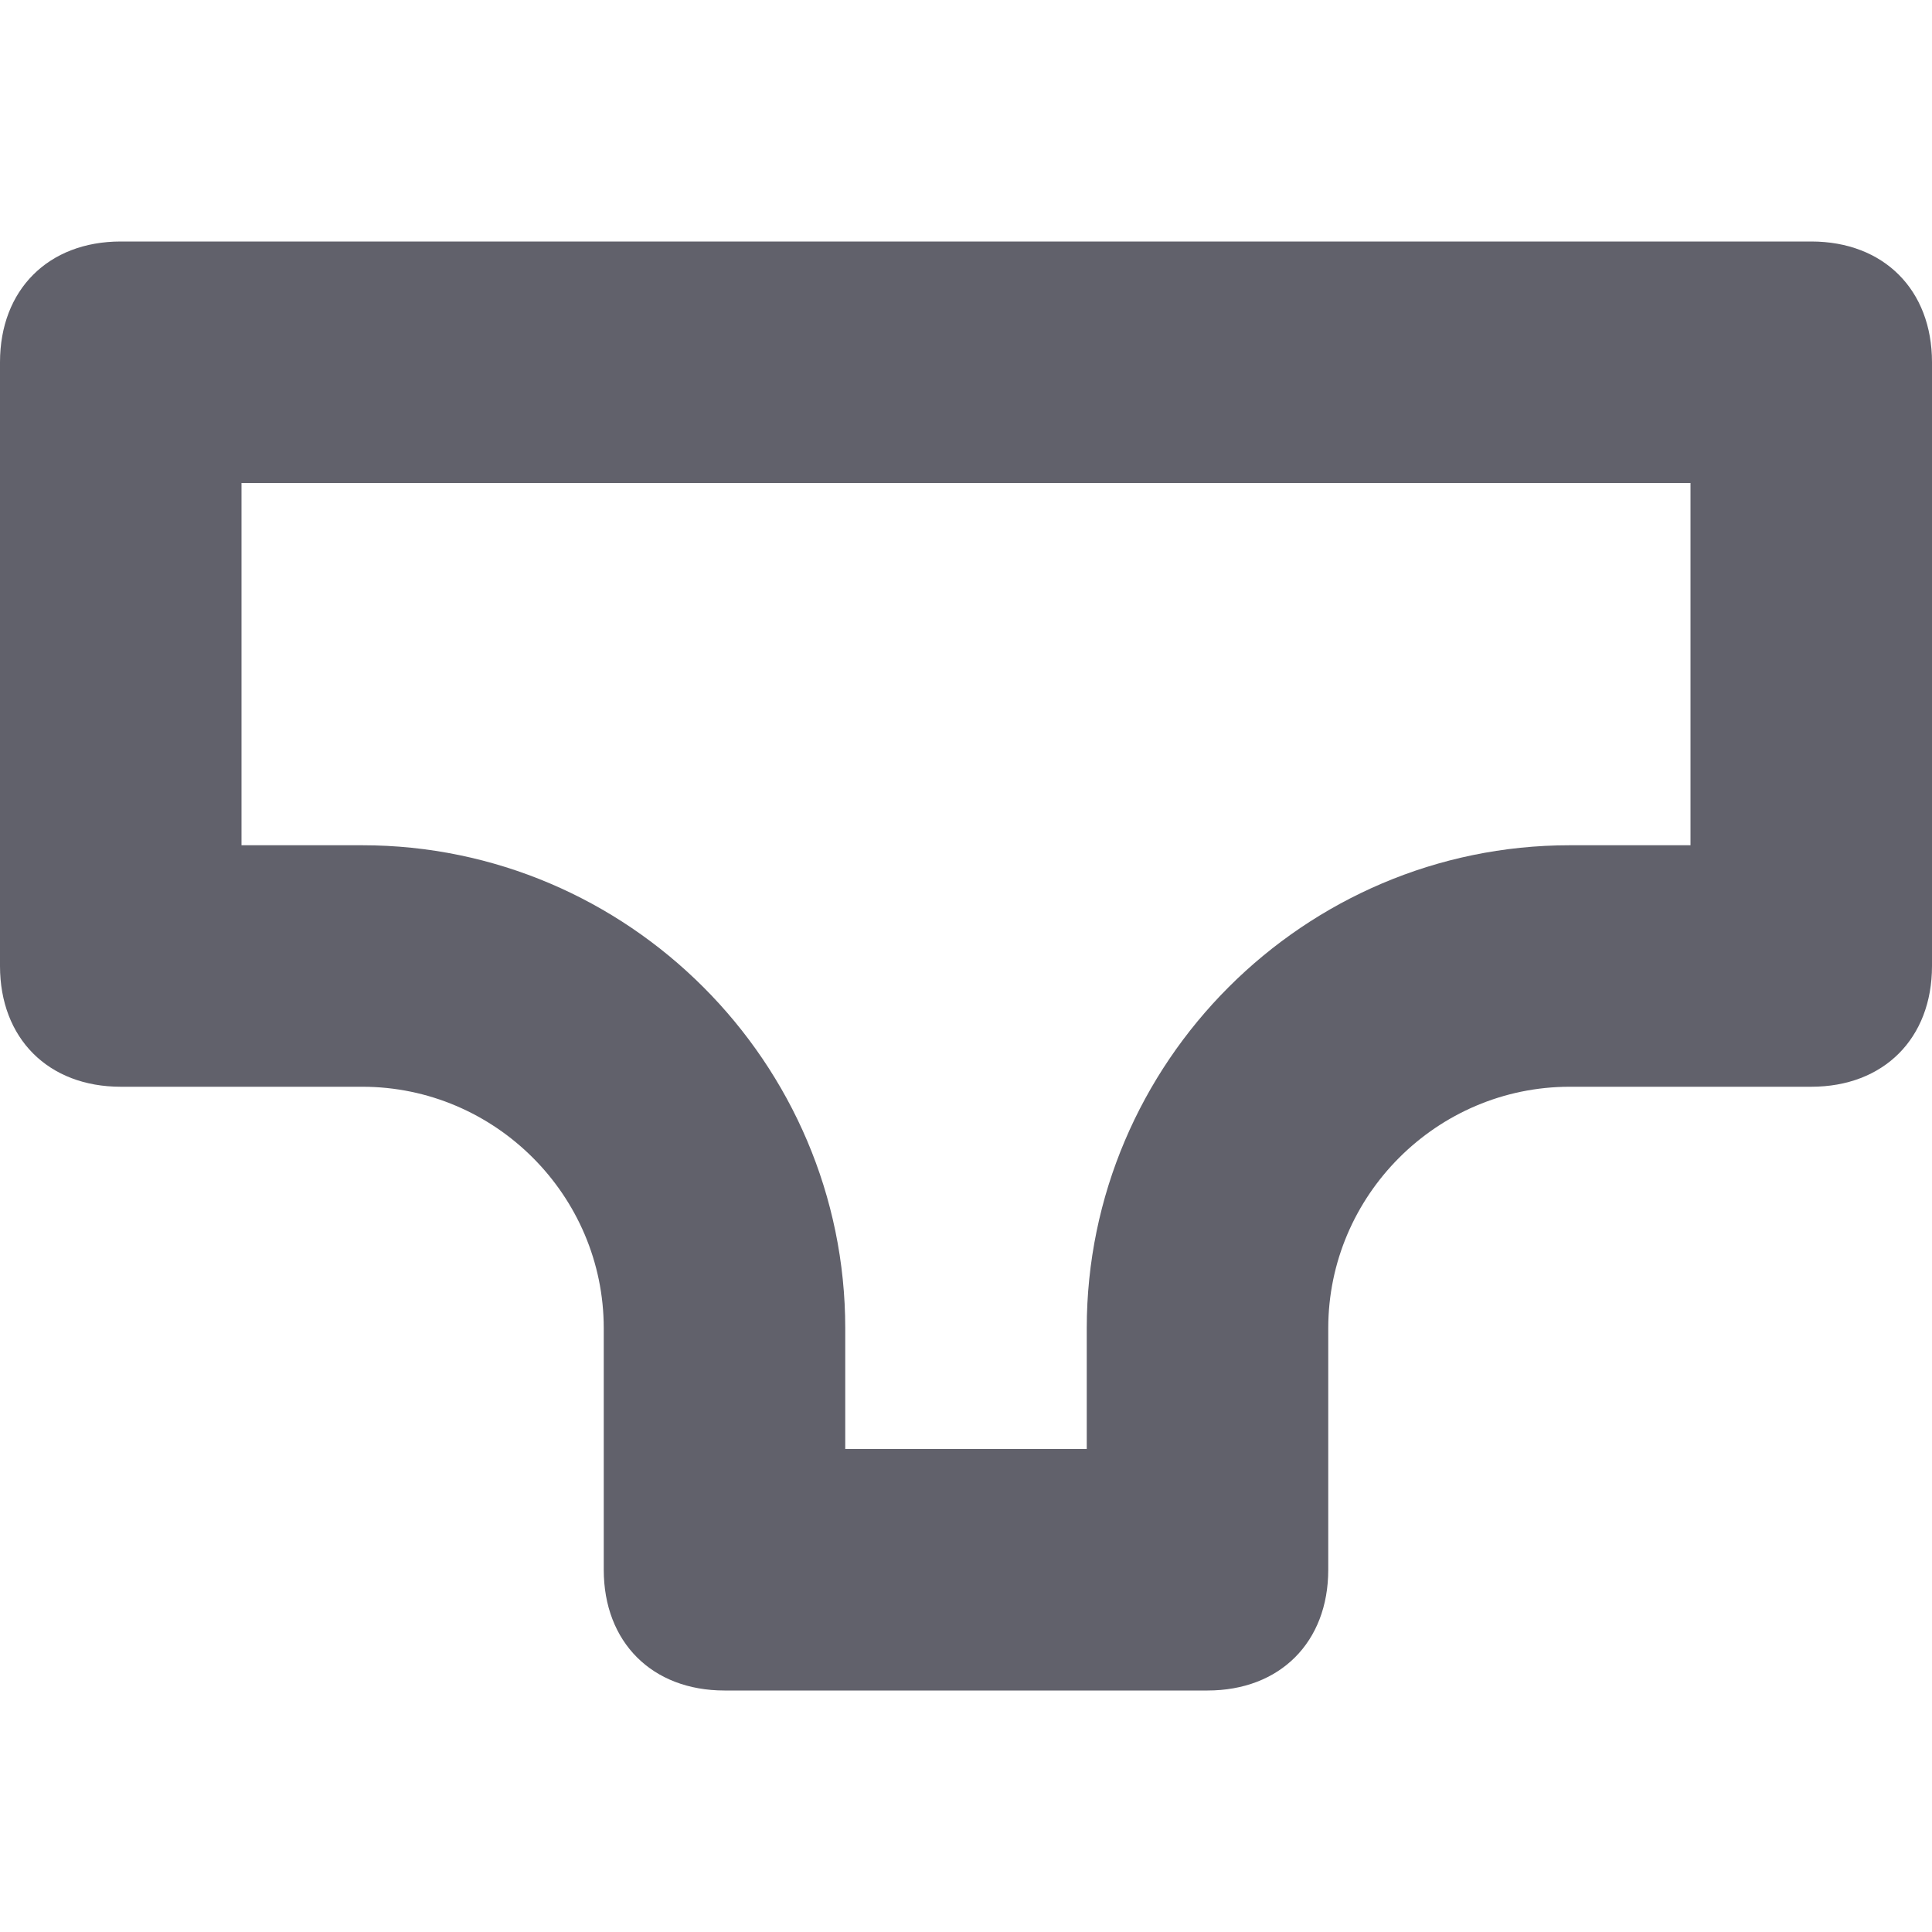 <svg xmlns="http://www.w3.org/2000/svg" height="16" width="16" viewBox="0 0 16 16"><title>underwear man 2</title><g fill="#61616b" class="nc-icon-wrapper"><path fill="#61616b" d="M10,14H6c-0.6,0-1-0.4-1-1v-2c0-1.1-0.9-2-2-2H1C0.4,9,0,8.6,0,8V3c0-0.6,0.4-1,1-1h14c0.6,0,1,0.4,1,1v5 c0,0.6-0.4,1-1,1h-2c-1.1,0-2,0.9-2,2v2C11,13.6,10.6,14,10,14z M7,12h2v-1c0-2.2,1.8-4,4-4h1V4H2v3h1c2.2,0,4,1.8,4,4V12z"></path></g></svg>